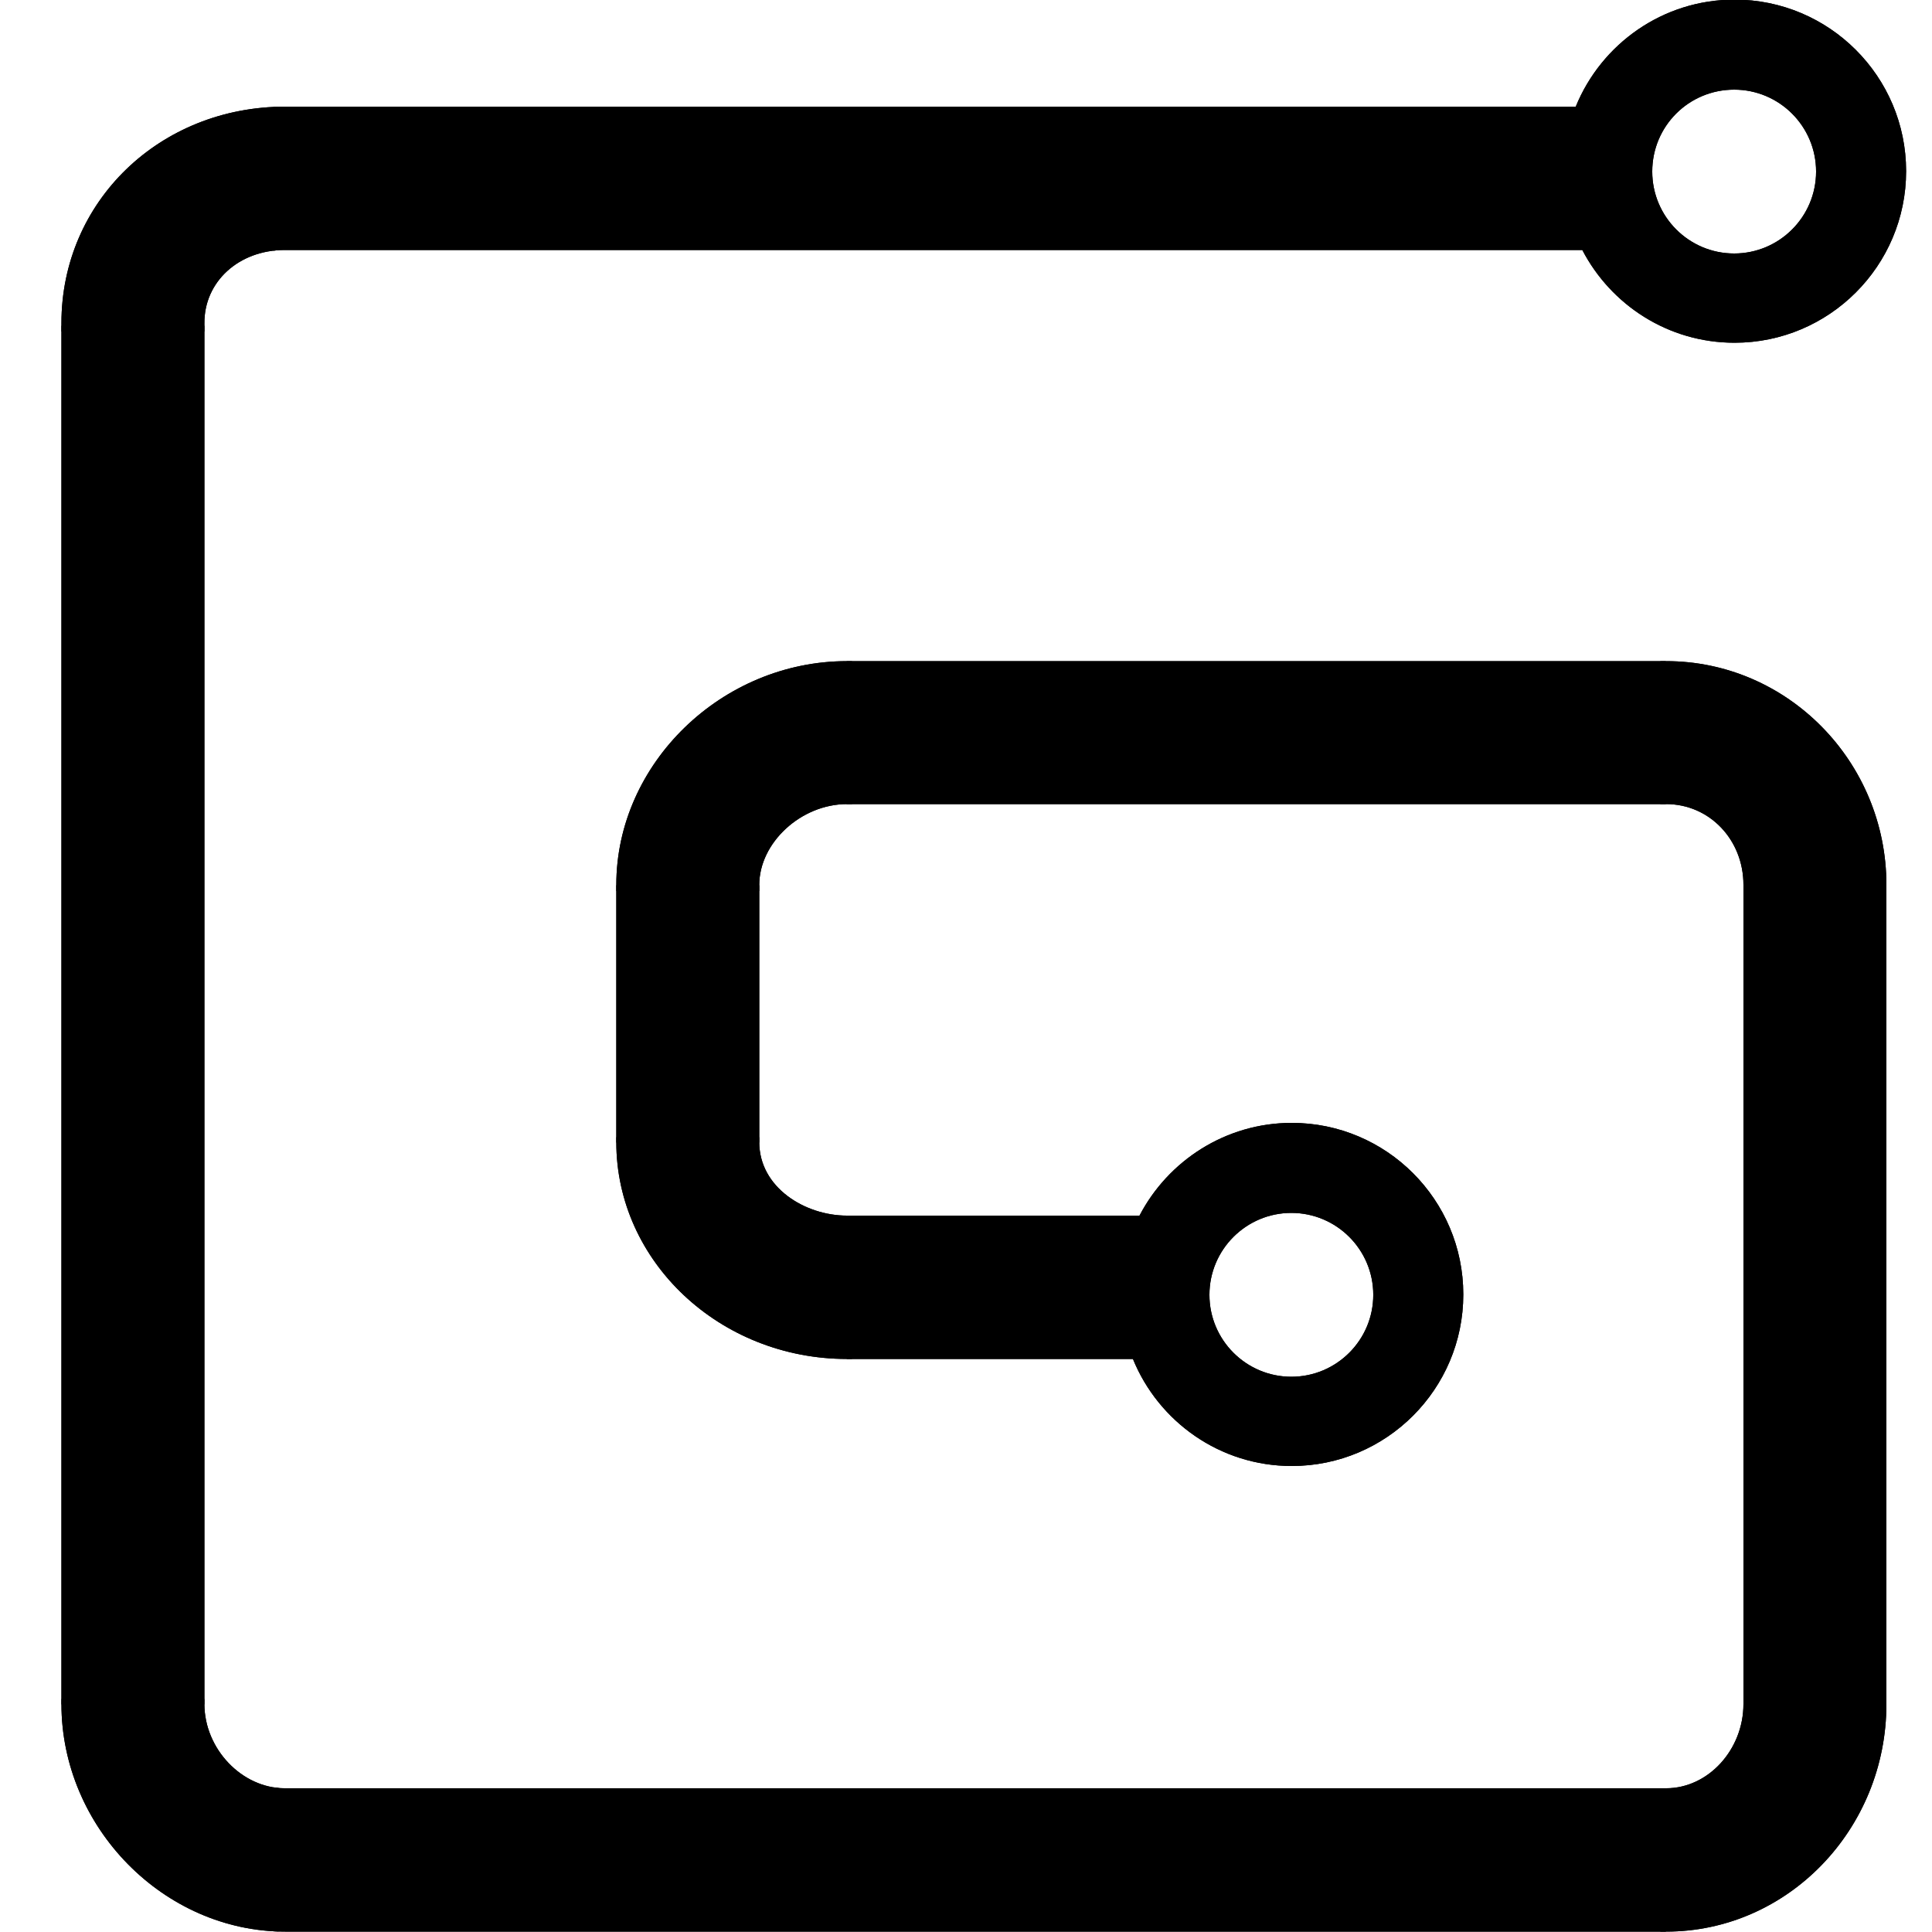 <?xml version="1.0" encoding="utf-8"?>
<!-- Generator: Adobe Illustrator 22.0.0, SVG Export Plug-In . SVG Version: 6.00 Build 0)  -->
<svg version="1.1" id="Layer_1" xmlns="http://www.w3.org/2000/svg" xmlns:xlink="http://www.w3.org/1999/xlink" x="0px" y="0px"
	 viewBox="0 0 500 500" style="enable-background:new 0 0 500 500;" xml:space="preserve">
<style type="text/css">
	.st0{display:none;}
	.st1{display:inline;fill:#3CAA35;}
	.st2{display:none;fill:#010202;}
	.st3{display:inline;}
	.st4{fill:#010202;}
	.st5{clip-path:url(#SVGID_2_);}
</style>
<g id="Layer_2_1_" class="st0">
	<rect x="-118.9" y="-102.4" class="st1" width="786" height="697.5"/>
</g>
<g id="Layer_1_1_">
	<path id="f_1_" class="st2" d="M288.7,500V271.9h76.6l11.5-88.9h-88v-56.7c0-25.7,7.1-43.3,44.1-43.3l47.1,0V3.5
		C371.7,2.4,343.7,0,311.2,0c-67.9,0-114.3,41.4-114.3,117.5V183h-76.8v88.9h76.8V500L288.7,500L288.7,500z"/>
	<polygon id="black_1_" class="st2" points="420.4,91.6 420.4,0.9 420.4,0.9 329.7,0.9 320.6,10 277.8,91.6 264.4,100.7 
		111.5,100.7 111.5,225.3 195.5,225.3 203,234.4 111.5,409.2 111.5,500 111.5,500 202.3,500 211.3,490.9 254.2,409.3 267.6,400.2 
		420.4,400.2 420.4,275.5 336.4,275.5 329,266.4 	"/>
	<g class="st0">
		<g class="st3">
			<path class="st4" d="M249.7-0.4C111.4-0.4-0.7,111.7-0.7,250c0,106.1,66,196.7,159.2,233.2c-2.2-19.8-4.2-50.2,0.9-71.8
				c4.5-19.5,29.4-124.5,29.4-124.5s-7.5-15-7.5-37.2c0-34.8,20.2-60.8,45.3-60.8c21.4,0,31.7,16,31.7,35.3
				c0,21.5-13.7,53.6-20.7,83.4c-5.9,24.9,12.5,45.3,37.1,45.3c44.5,0,78.7-46.9,78.7-114.7c0-60-43.1-101.9-104.6-101.9
				c-71.3,0-113.1,53.4-113.1,108.7c0,21.5,8.3,44.6,18.6,57.1c2,2.5,2.3,4.7,1.7,7.2c-1.9,7.9-6.1,24.9-7,28.4
				c-1.1,4.6-3.6,5.6-8.4,3.3c-31.3-14.6-50.8-60.3-50.8-97c0-79,57.4-151.5,165.5-151.5c86.9,0,154.4,61.9,154.4,144.6
				c0,86.3-54.4,155.8-129.9,155.8c-25.4,0-49.2-13.2-57.4-28.8c0,0-12.6,47.8-15.6,59.5c-5.7,21.8-20.9,49-31.1,65.6
				c23.4,7.3,48.3,11.2,74.1,11.2c138.3,0,250.4-112.1,250.4-250.4C500.1,111.7,388-0.4,249.7-0.4z"/>
		</g>
	</g>
	<path class="st2" d="M499.8,133.6c-2.2,48.8-36.2,115.5-102,200.3c-68,88.5-125.5,132.8-172.5,132.8c-29.1,0-53.8-26.9-74-80.9
		c-13.5-49.4-26.9-98.8-40.4-148.3c-15-53.9-31-80.9-48.2-80.9c-3.7,0-16.8,7.9-39.2,23.6L0,149.9c24.7-21.7,49-43.4,73-65.2
		c32.9-28.5,57.6-43.5,74.1-45c38.9-3.7,62.9,22.9,71.9,80c9.7,61.6,16.4,99.8,20.2,114.8c11.2,51.1,23.6,76.6,37,76.6
		c10.5,0,26.2-16.6,47.1-49.7c20.9-33.1,32.2-58.3,33.7-75.6c3-28.6-8.2-42.9-33.7-42.9c-12,0-24.3,2.8-37,8.2
		c24.6-80.6,71.5-119.8,140.8-117.6C478.5,34.9,502.7,68.3,499.8,133.6z"/>
</g>
<g>
	<defs>
		<path id="SVGID_1_" d="M73.7,64.7h335.8c7.4,14.2,22.2,24,39.4,24c24.5,0,44.4-19.9,44.4-44.4c0-24.5-19.9-44.4-44.4-44.4
			c-18.6,0-34.5,11.5-41.1,27.7h-334c-32.5,0-57.9,24.6-57.9,56v357.4c0,31.9,26.5,58.9,57.9,58.9h357.4c31.4,0,57-26.4,57-58.9
			v-212c0-31.9-25.6-57.9-57-57.9h-212c-32.4,0-59.7,26.5-59.7,57.9v66.6c0,30.9,26.8,56.1,59.7,56.1h74
			c6.6,16.2,22.5,27.7,41.1,27.7c24.5,0,44.4-19.9,44.4-44.4c0-24.5-19.9-44.4-44.4-44.4c-17.1,0-32,9.8-39.4,24h-75.7
			c-10.9,0-22.7-7.3-22.7-19v-66.6c0-10.9,10.8-20.9,22.7-20.9h212c11.2,0,20,9.2,20,20.9v212c0,11.8-9.1,21.8-20,21.8H73.7
			c-11.1,0-20.8-10.2-20.8-21.8V83.7C52.8,72.9,61.8,64.7,73.7,64.7z M448.8,23.2c11.7,0,21.2,9.5,21.2,21.2
			c0,11.7-9.5,21.2-21.2,21.2c-11.7,0-21.2-9.5-21.2-21.2C427.6,32.6,437.1,23.2,448.8,23.2z M334.2,313.9
			c11.7,0,21.2,9.5,21.2,21.2c0,11.7-9.5,21.2-21.2,21.2c-11.7,0-21.2-9.5-21.2-21.2C313,323.4,322.5,313.9,334.2,313.9z"/>
	</defs>
	<use xlink:href="#SVGID_1_"  style="overflow:visible;"/>
	<clipPath id="SVGID_2_">
		<use xlink:href="#SVGID_1_"  style="overflow:visible;"/>
	</clipPath>
	<rect x="1.3" y="10.2" class="st5" width="70.8" height="75.6"/>
	<rect x="1.3" y="439.7" class="st5" width="70.8" height="75.6"/>
	<rect x="429.7" y="439.7" class="st5" width="70.8" height="75.6"/>
	<rect x="429.7" y="155" class="st5" width="70.8" height="75.6"/>
	<rect x="149.6" y="155" class="st5" width="70.9" height="75.6"/>
	<rect x="149.6" y="294.3" class="st5" width="70.9" height="75.6"/>
	<rect x="1.3" y="84.3" class="st5" width="69.5" height="356.8"/>
	<rect x="70.8" y="441.1" class="st5" width="360.3" height="74.1"/>
	<rect x="431.1" y="229.1" class="st5" width="69.5" height="212"/>
	<rect x="219.1" y="155" class="st5" width="212" height="74.1"/>
	<rect x="149.6" y="229.1" class="st5" width="69.5" height="66.6"/>
	<polygon class="st5" points="395.8,-5.1 395.8,10.2 70.8,10.2 70.8,84.3 395.8,84.3 395.8,99.6 500.5,99.6 500.5,-5.1 	"/>
	<polygon class="st5" points="282.6,283 282.6,295.8 219.1,295.8 219.1,369.8 282.6,369.8 282.6,387.2 386.8,387.2 386.8,283 	"/>
</g>
</svg>
